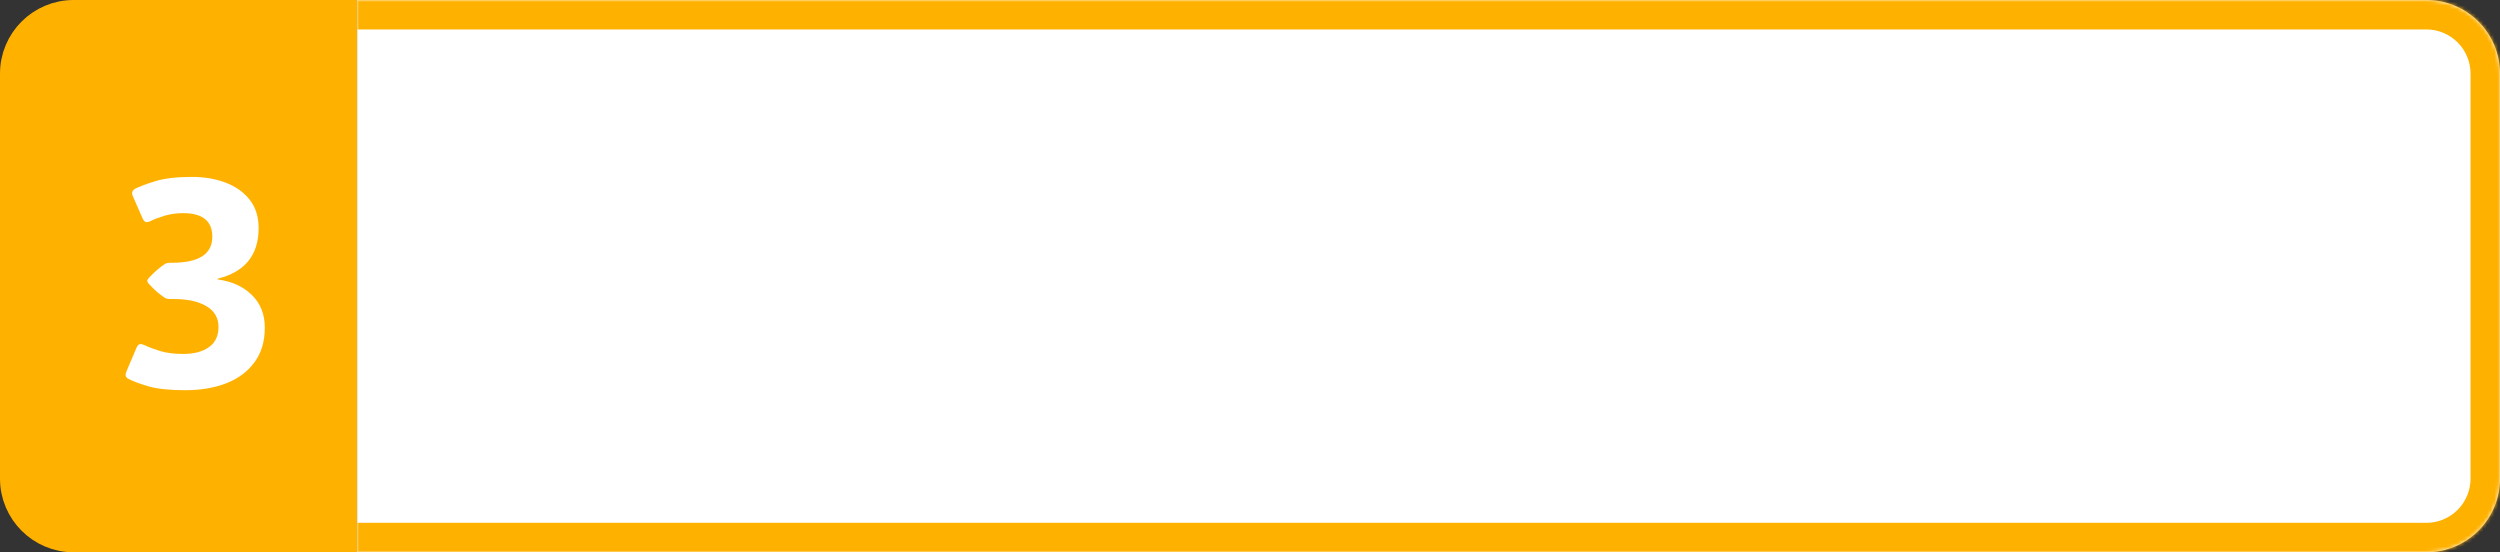 <svg width="679" height="150" viewBox="0 0 679 150" fill="none" xmlns="http://www.w3.org/2000/svg">
<rect x="0" y="0" width="679" height="150" fill="#333333" stroke="none"/>
<g clip-path="url(#clip0_140_3915)">
<g clip-path="url(#clip1_140_3915)">
<path d="M4 20C4 11.163 11.163 4 20 4H93V146H20C11.163 146 4 138.837 4 130V20Z" fill="#FFB100" stroke="#FFB100" stroke-width="8"/>
<path d="M50.32 105.977C46.075 105.977 42.729 105.625 40.281 104.922C37.833 104.193 36.036 103.516 34.891 102.891C34.109 102.5 33.914 101.862 34.305 100.977L37 94.609C37.286 93.932 37.599 93.555 37.938 93.477C38.276 93.398 38.745 93.503 39.344 93.789C40.385 94.284 41.779 94.805 43.523 95.352C45.294 95.872 47.365 96.133 49.734 96.133C52.677 96.133 55.008 95.521 56.727 94.297C58.471 93.073 59.344 91.25 59.344 88.828C59.344 86.328 58.25 84.44 56.062 83.164C53.901 81.862 50.919 81.211 47.117 81.211H46.219C45.594 81.211 45.125 81.107 44.812 80.898C44.135 80.456 43.432 79.935 42.703 79.336C42 78.711 41.232 77.956 40.398 77.07C40.138 76.732 40.008 76.471 40.008 76.289C40.008 76.055 40.138 75.794 40.398 75.508C41.232 74.622 42 73.88 42.703 73.281C43.432 72.656 44.135 72.122 44.812 71.68C45.177 71.471 45.646 71.367 46.219 71.367H46.727C54.018 71.367 57.664 69.01 57.664 64.297C57.664 60.026 55.021 57.891 49.734 57.891C47.911 57.891 46.232 58.125 44.695 58.594C43.159 59.062 41.922 59.531 40.984 60C40.385 60.286 39.917 60.391 39.578 60.312C39.266 60.208 38.966 59.844 38.68 59.219L36.062 53.242C35.698 52.383 35.893 51.732 36.648 51.289C37.794 50.69 39.63 50 42.156 49.219C44.682 48.438 47.99 48.047 52.078 48.047C55.49 48.047 58.562 48.568 61.297 49.609C64.031 50.651 66.206 52.2 67.82 54.258C69.435 56.315 70.242 58.88 70.242 61.953C70.242 69.271 66.531 73.854 59.109 75.703V75.898C62.911 76.393 65.997 77.787 68.367 80.078C70.737 82.37 71.922 85.338 71.922 88.984C71.922 92.734 70.984 95.872 69.109 98.398C67.26 100.924 64.708 102.826 61.453 104.102C58.198 105.352 54.487 105.977 50.32 105.977Z" fill="white"/>
</g>
<mask id="path-3-inside-1_140_3915" fill="white">
<path d="M97 0H659C670.046 0 679 8.954 679 20V130C679 141.046 670.046 150 659 150H97V0Z"/>
</mask>
<path d="M97 0H659C670.046 0 679 8.954 679 20V130C679 141.046 670.046 150 659 150H97V0Z" fill="white"/>
<path d="M97 -8H659C674.464 -8 687 4.536 687 20H671C671 13.373 665.627 8 659 8H97V-8ZM687 130C687 145.464 674.464 158 659 158H97V142H659C665.627 142 671 136.627 671 130H687ZM97 150V0V150ZM659 -8C674.464 -8 687 4.536 687 20V130C687 145.464 674.464 158 659 158V142C665.627 142 671 136.627 671 130V20C671 13.373 665.627 8 659 8V-8Z" fill="#FFB100" mask="url(#path-3-inside-1_140_3915)"/>
</g>
<defs>
<clipPath id="clip0_140_3915">
<rect width="679" height="150" fill="white"/>
</clipPath>
<clipPath id="clip1_140_3915">
<rect width="97" height="150" fill="white"/>
</clipPath>
</defs>
</svg>
